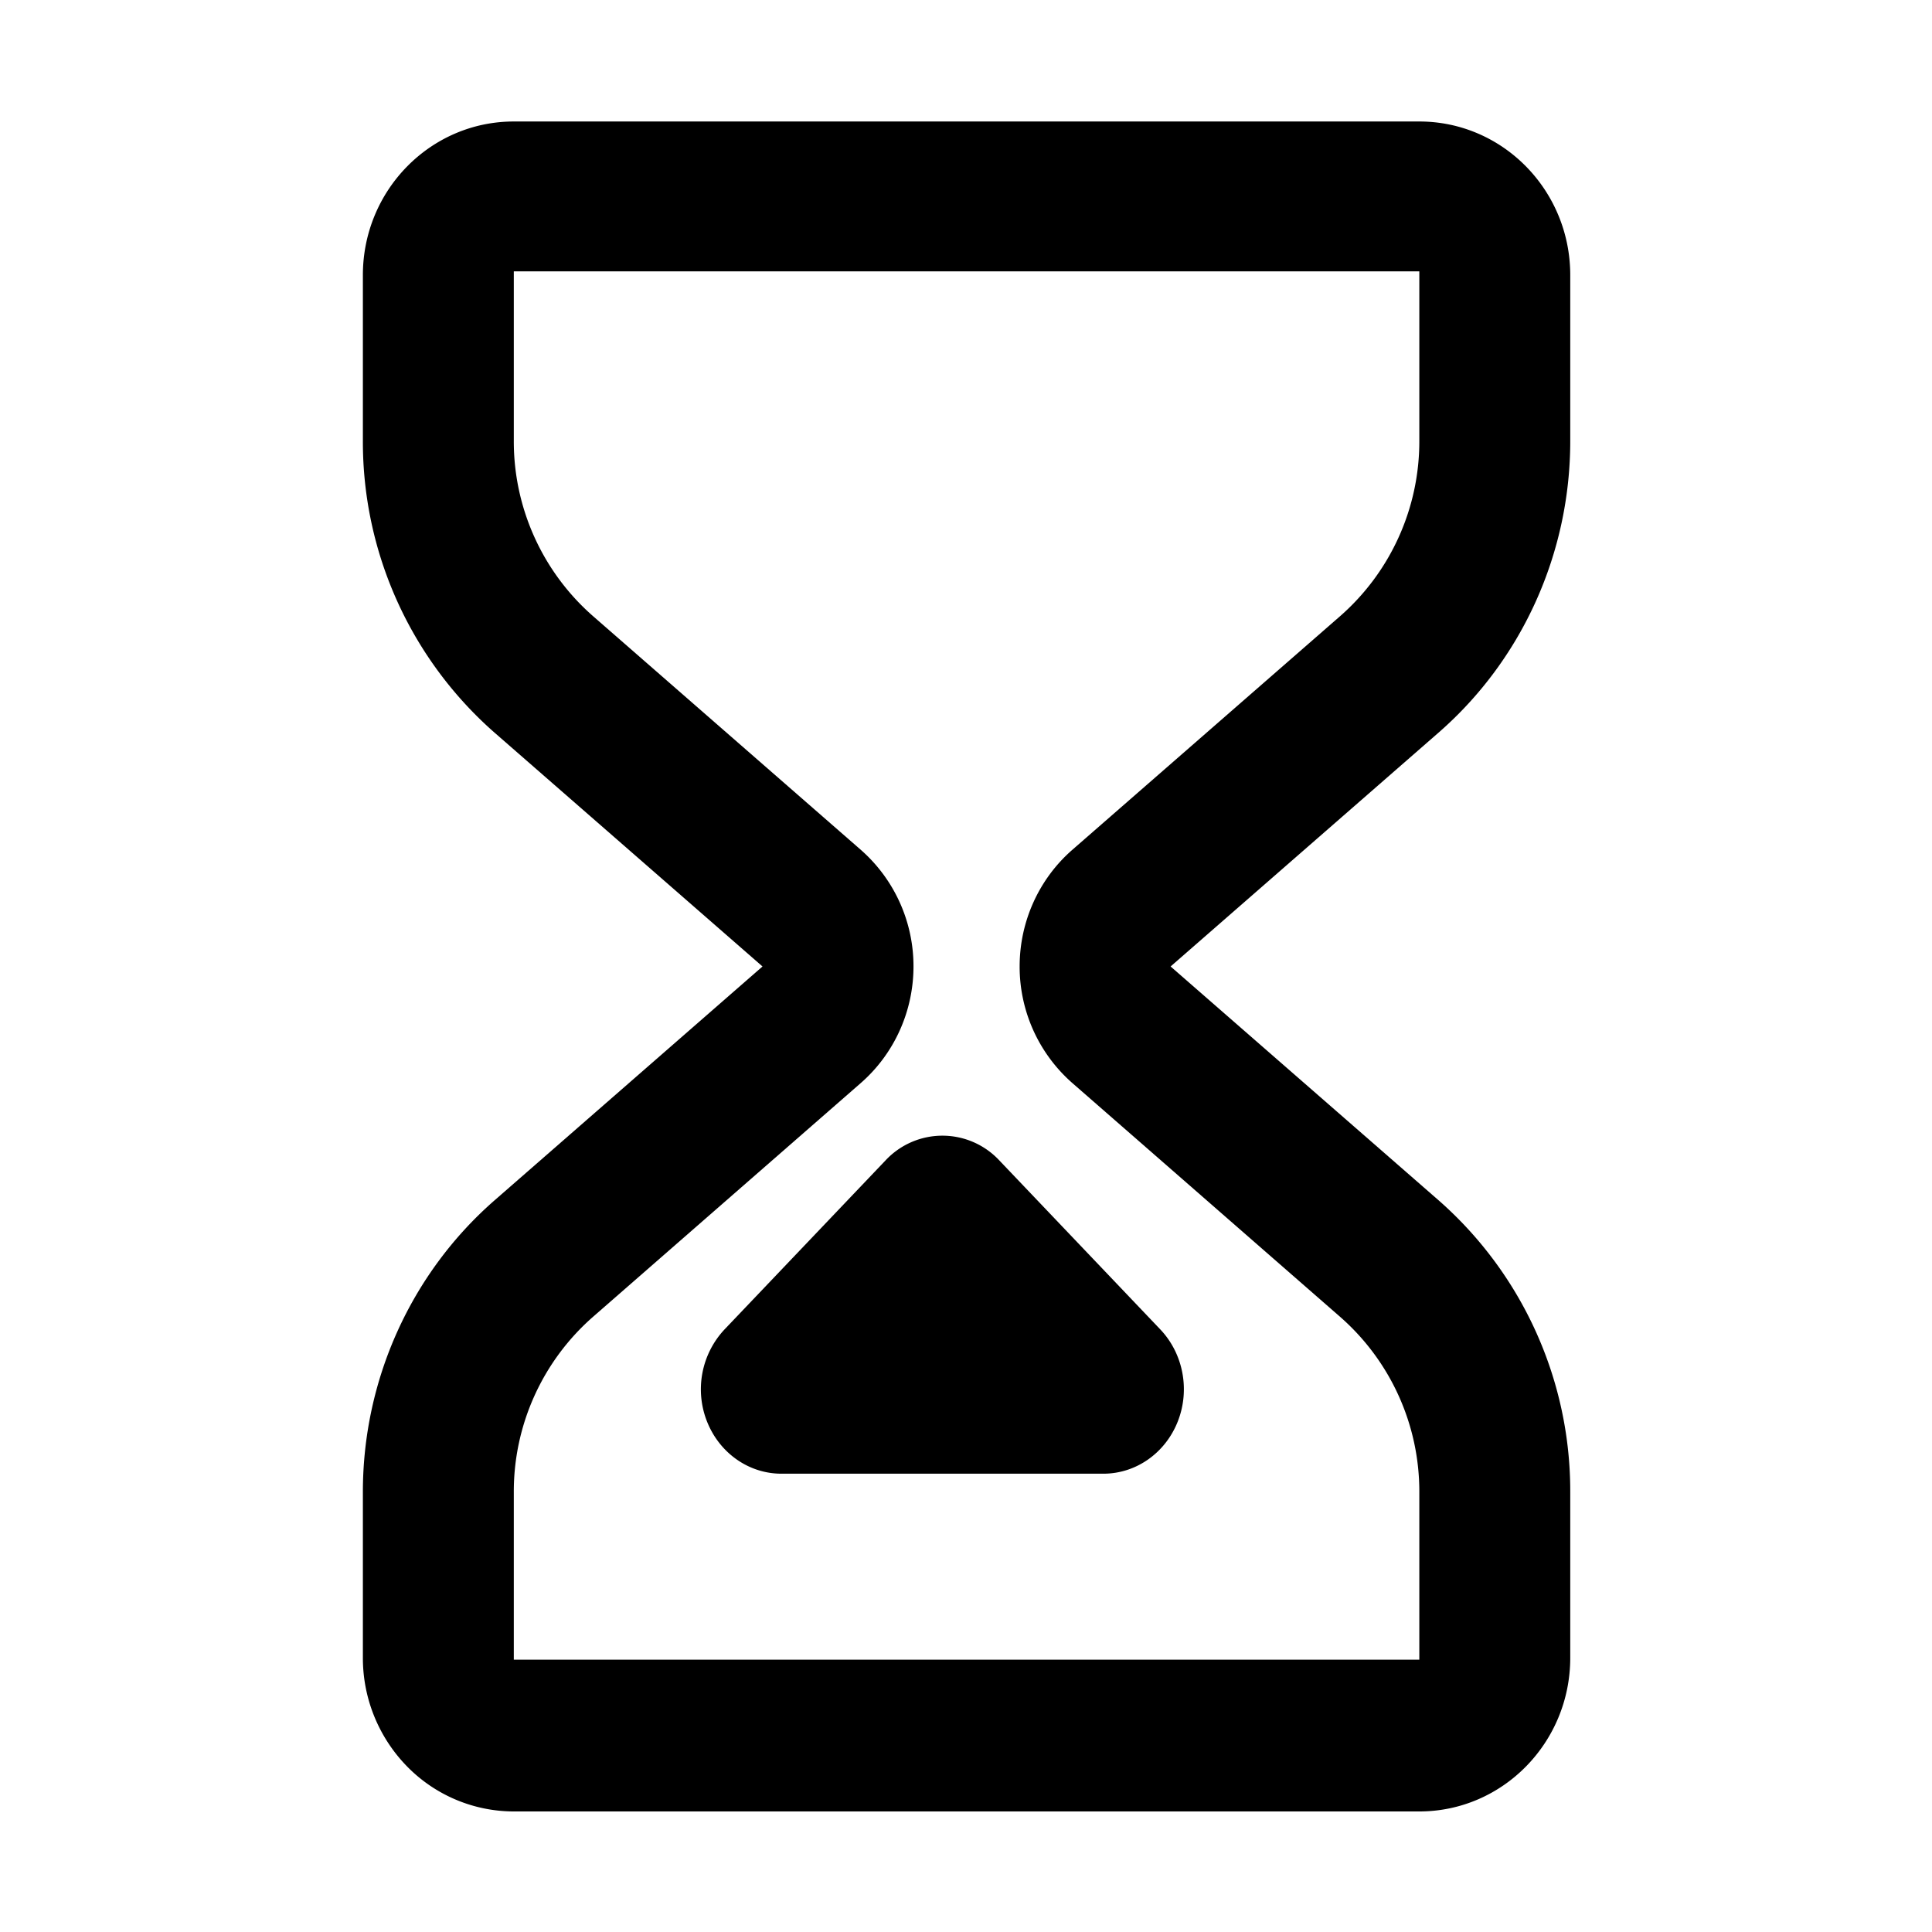 <?xml version="1.0" standalone="no"?><!DOCTYPE svg PUBLIC "-//W3C//DTD SVG 1.1//EN" "http://www.w3.org/Graphics/SVG/1.1/DTD/svg11.dtd"><svg t="1622719674119" class="icon" viewBox="0 0 1024 1024" version="1.1" xmlns="http://www.w3.org/2000/svg" p-id="5245" xmlns:xlink="http://www.w3.org/1999/xlink" width="200" height="200"><defs><style type="text/css"></style></defs><path d="M192.333 145.826c0-44.99 35.837-81.43 79.993-81.43H752.27c44.183 0 79.994 36.44 79.994 81.43v87.936c0 59.448-25.494 115.929-69.831 154.572L620.445 512.249l141.988 123.89a205.125 205.125 0 0 1 69.831 154.572v87.959c0 44.967-35.838 81.435-79.994 81.435H272.326a79.275 79.275 0 0 1-56.573-23.855 82.164 82.164 0 0 1-23.42-57.58v-87.933c0-59.421 25.521-115.876 69.83-154.571l141.985-123.917L262.163 388.36a205.126 205.126 0 0 1-69.83-154.598v-87.936z m559.937-1.999H272.326v89.936a123.067 123.067 0 0 0 41.929 92.743l141.958 123.89a82.05 82.05 0 0 1 27.955 61.829c0 23.775-10.217 46.347-27.955 61.828L314.255 697.994a123.07 123.07 0 0 0-41.929 92.743v88.933H752.27v-88.933a123.08 123.08 0 0 0-41.927-92.743L568.38 574.051a82.036 82.036 0 0 1-27.951-61.828c0-23.776 10.212-46.347 27.951-61.829L710.342 326.53a123.07 123.07 0 0 0 41.927-92.769v-89.934z m0 1.999" p-id="5246"></path><path d="M469.347 615.039a41.241 41.241 0 0 1 60.308 0l85.336 89.591c12.185 12.826 15.845 32.103 9.241 48.817-6.604 16.737-22.141 27.643-39.419 27.643H414.157c-17.251 0-32.788-10.906-39.419-27.643a46.432 46.432 0 0 1 9.268-48.817l85.341-89.591z m0 0" p-id="5247"></path></svg>